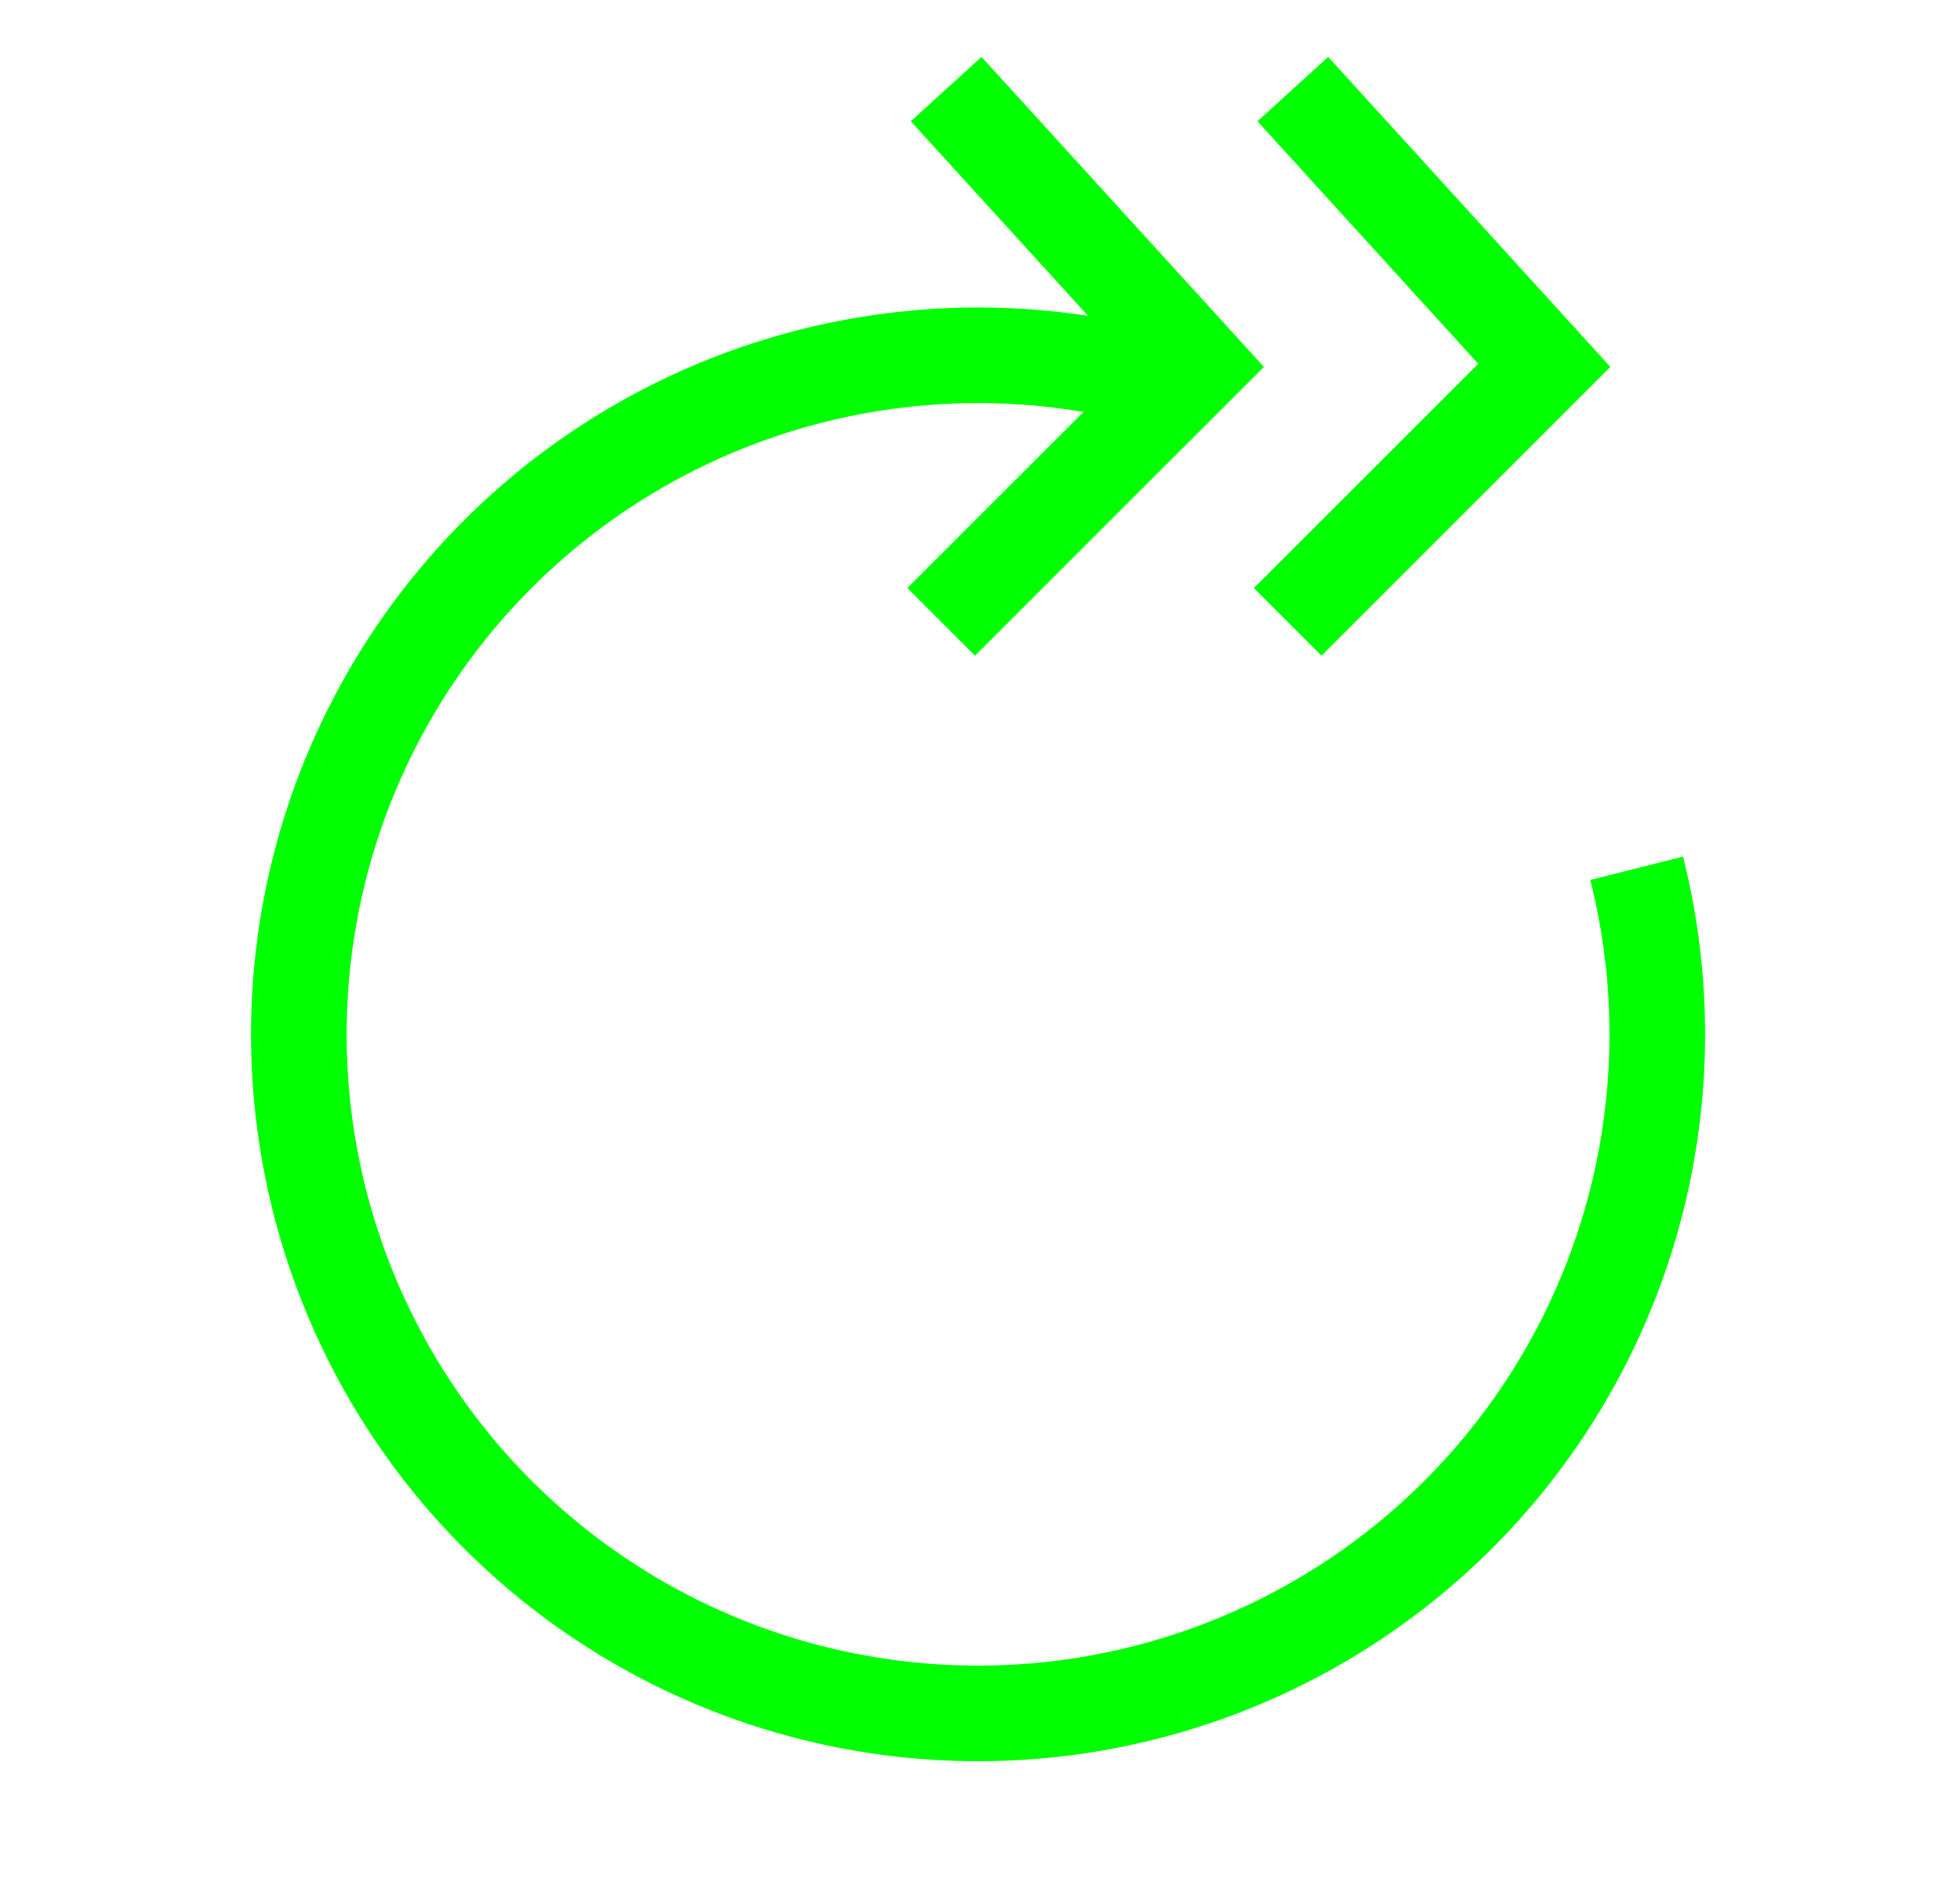 <svg id="Layer_1" data-name="Layer 1" xmlns="http://www.w3.org/2000/svg" viewBox="0 0 102.5 98.22"><defs><style>.cls-1{fill:none;stroke:lime;stroke-miterlimit:10;stroke-width:5px;}</style></defs><path class="cls-1" d="M60.09,19.73a35.52,35.52,0,1,0,25.5,25.69"/><polyline class="cls-1" points="49.48 4.66 62.64 19.11 49.22 32.53"/><polyline class="cls-1" points="67.61 4.66 80.76 19.11 67.34 32.53"/></svg>